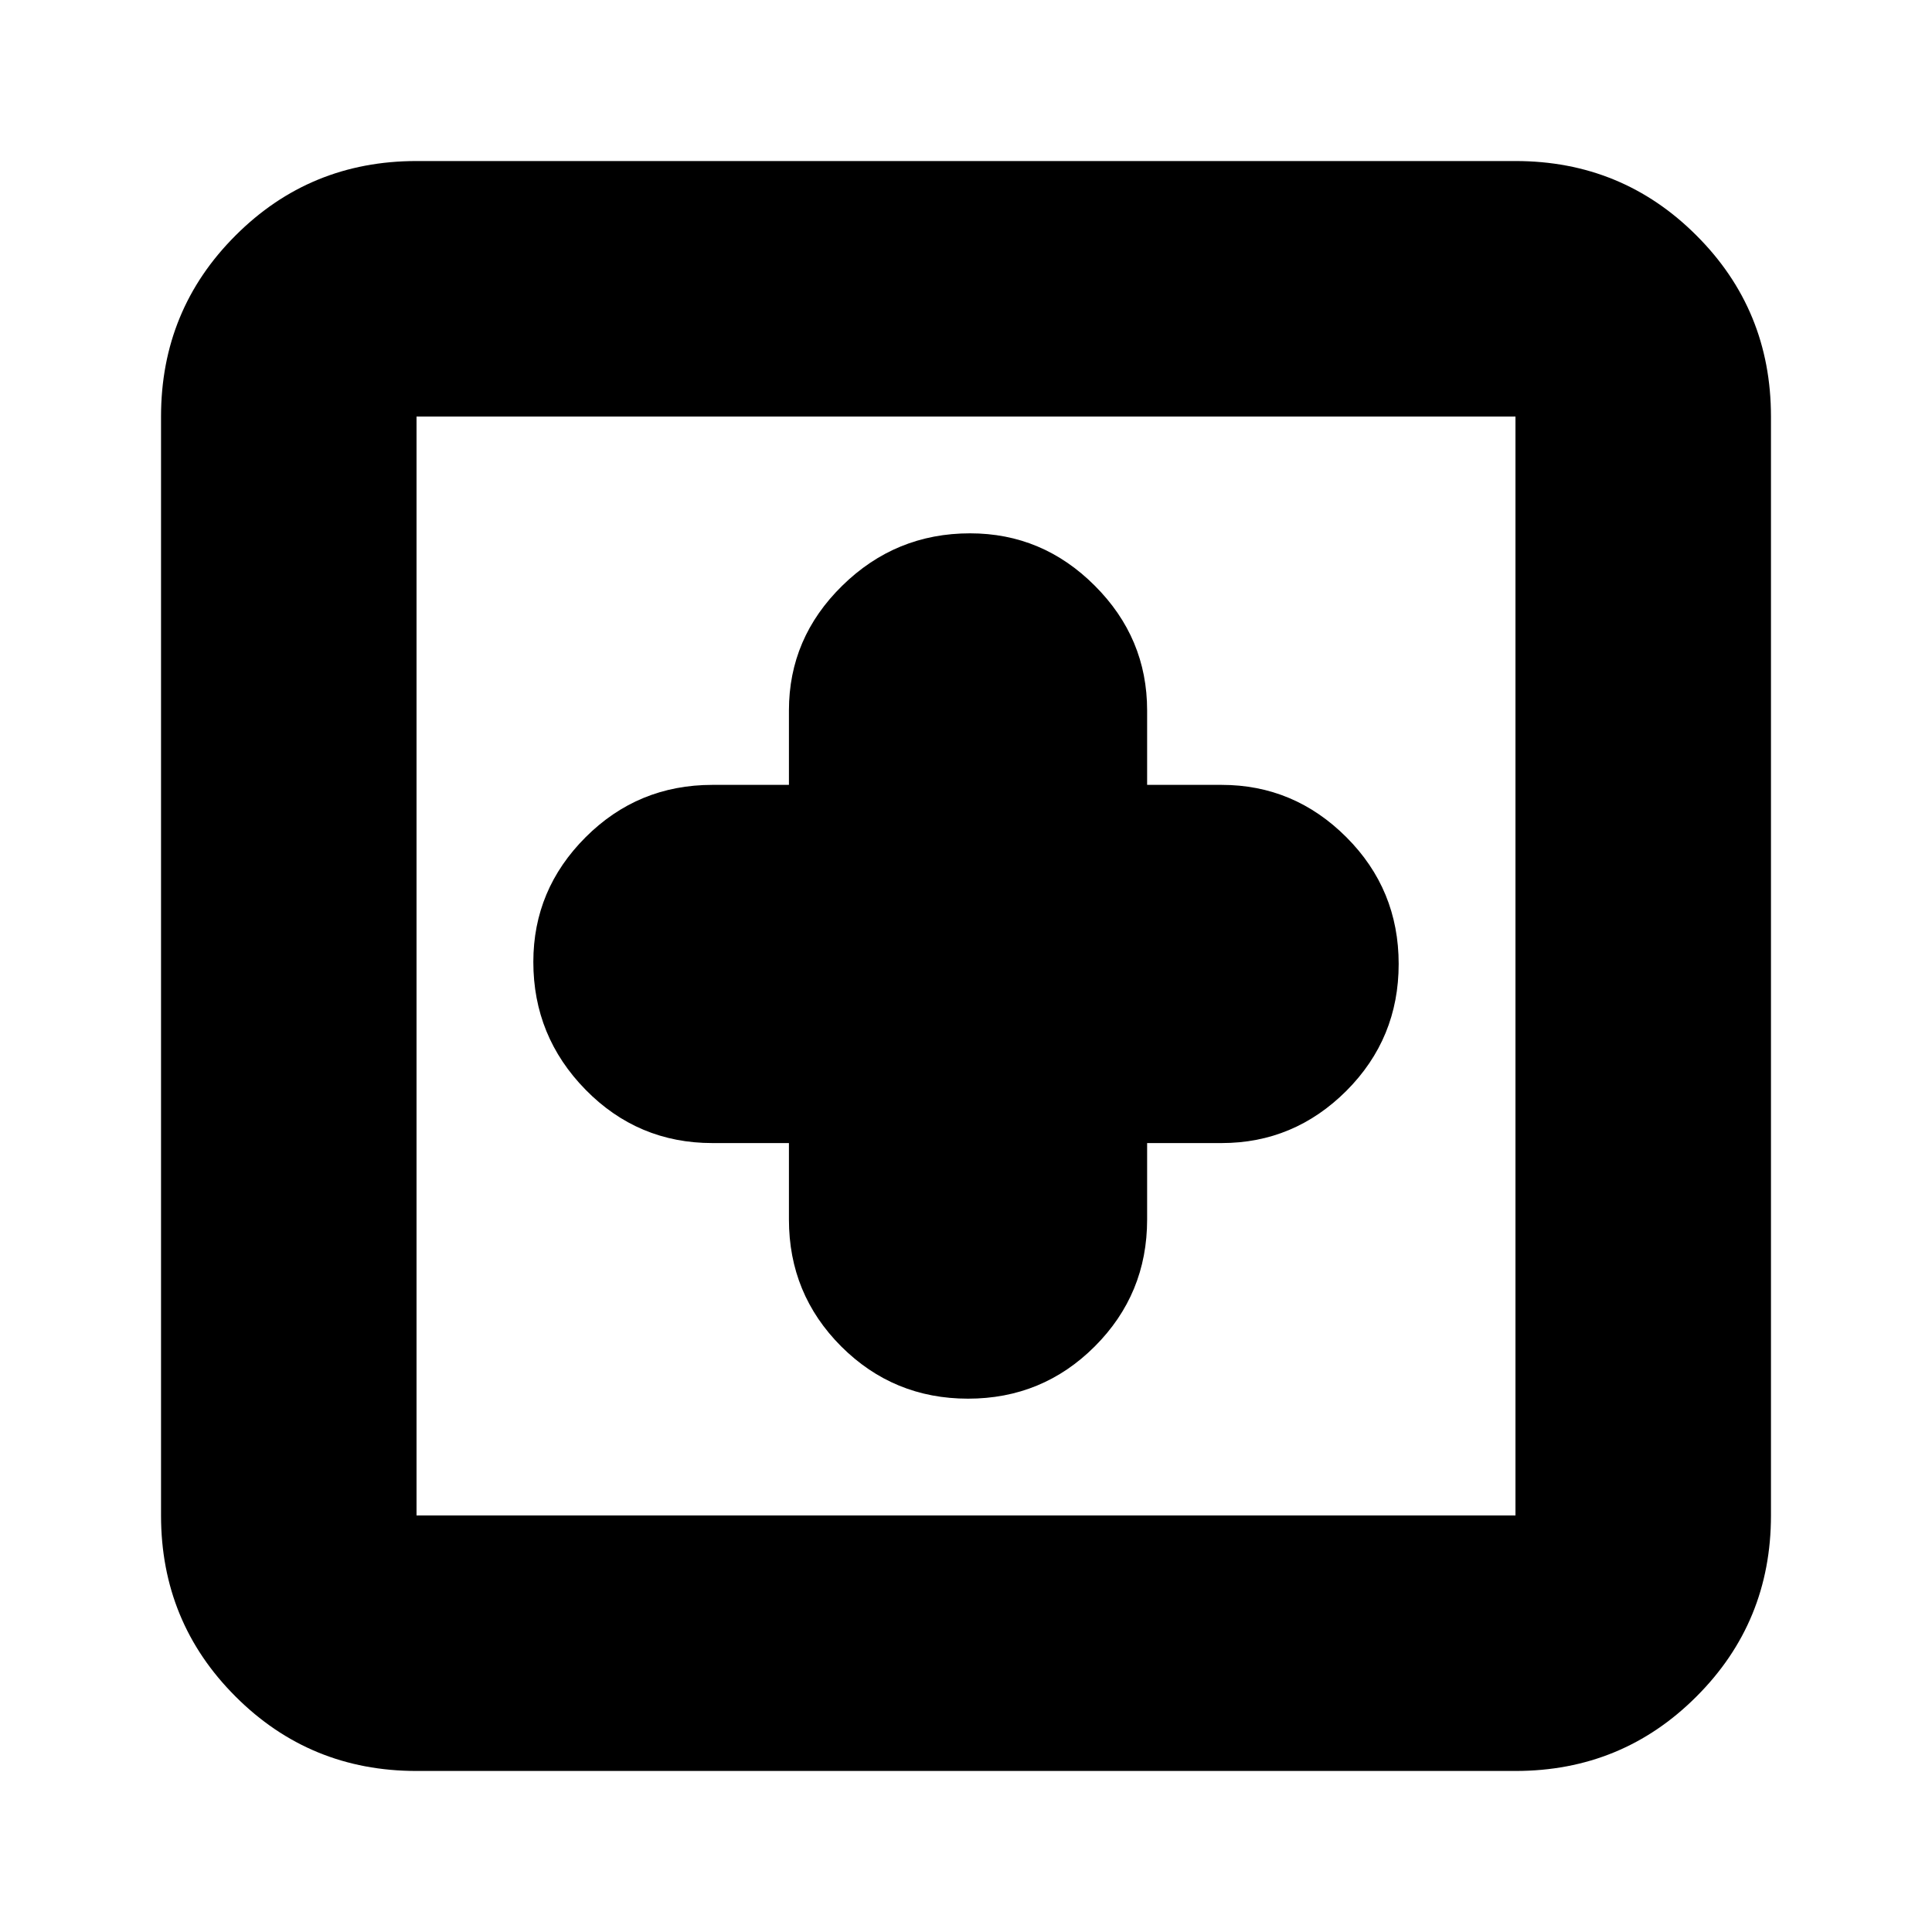 <svg xmlns="http://www.w3.org/2000/svg" height="20" width="20"><path d="M10.021 14.479q.771 0 1.312-.541.542-.542.542-1.313v-.792h.771q.75 0 1.292-.541.541-.542.541-1.313 0-.771-.541-1.312-.542-.542-1.292-.542h-.771v-.771q0-.75-.542-1.291-.541-.542-1.291-.542-.771 0-1.323.542-.552.541-.552 1.291v.771h-.792q-.771 0-1.313.542-.541.541-.541 1.291 0 .771.541 1.323.542.552 1.313.552h.792v.792q0 .771.541 1.313.542.541 1.313.541Zm-5.709 3.854q-1.104 0-1.874-.771-.771-.77-.771-1.874V4.312q0-1.104.771-1.874.77-.771 1.874-.771h11.376q1.104 0 1.874.771.771.77.771 1.874v11.376q0 1.104-.771 1.874-.77.771-1.874.771Zm0-2.645h11.376V4.312H4.312v11.376Zm0 0V4.312v11.376Z"/></svg>
